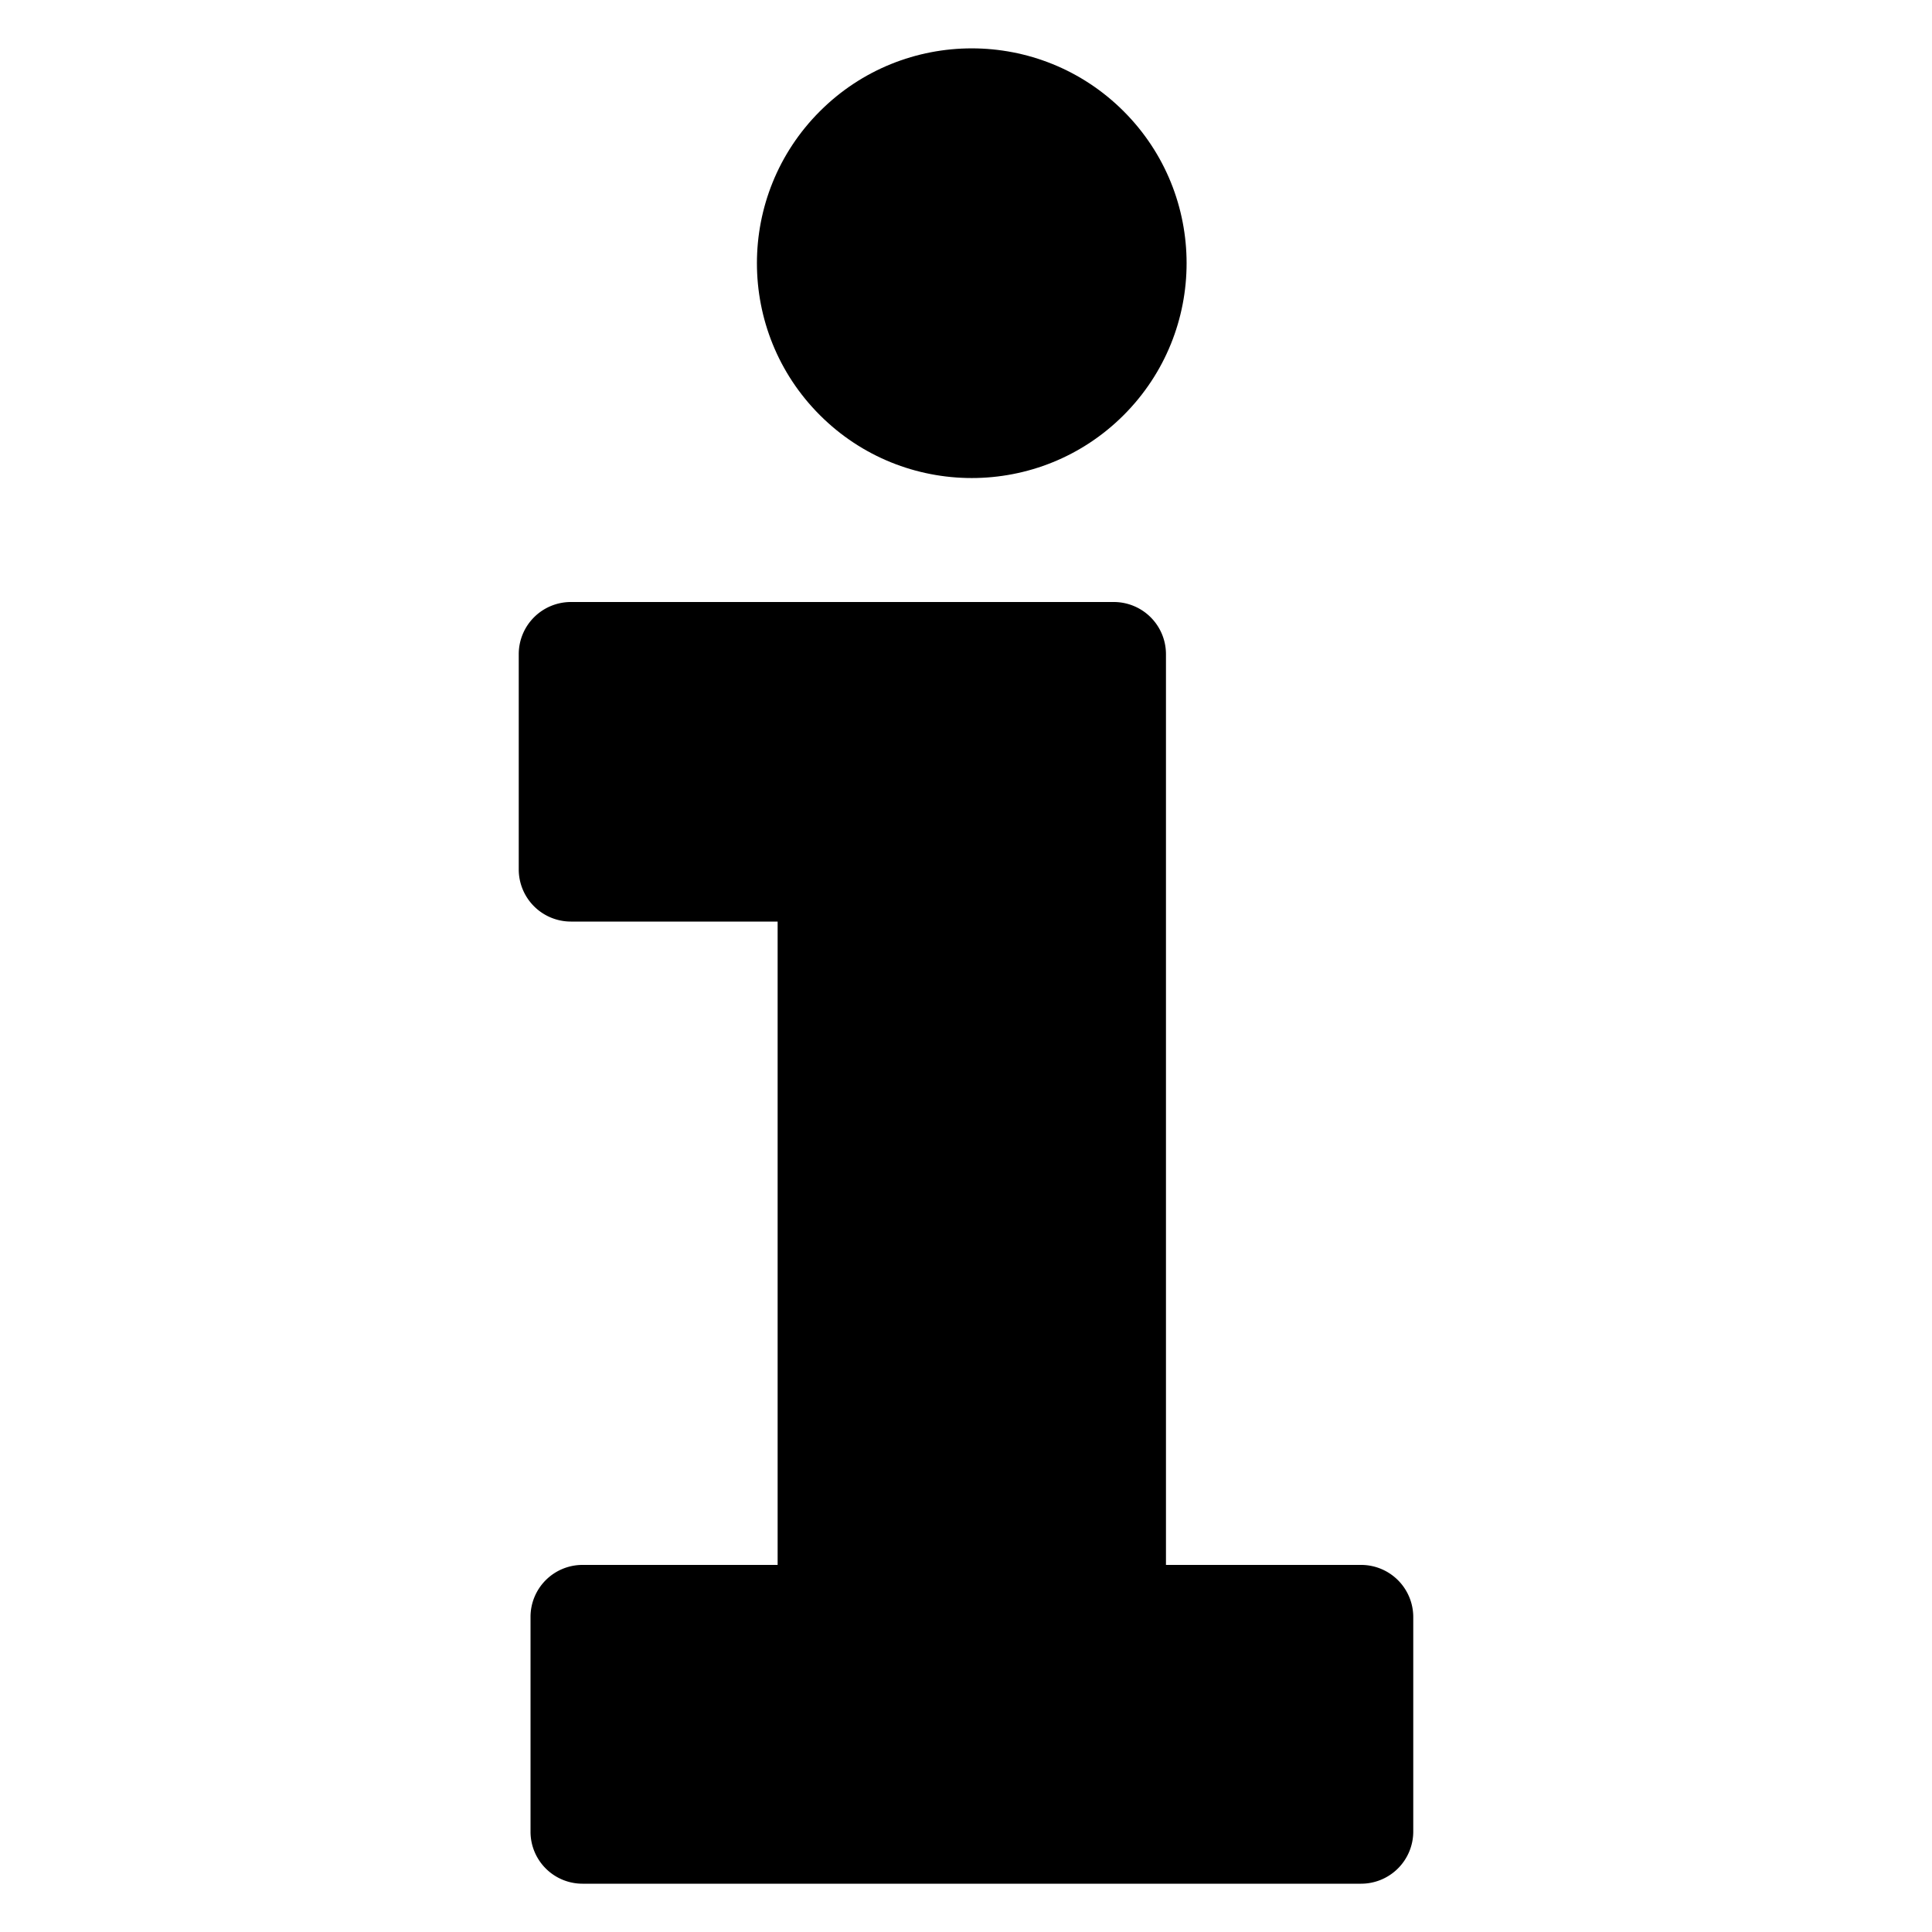 <svg xmlns="http://www.w3.org/2000/svg" viewBox="0 0 100 100"><g id="Layer_1" data-name="Layer 1"><path d="M70.45,81H60.35V33.85a2.7,2.7,0,0,0-2.7-2.69H29.55a2.7,2.7,0,0,0-2.7,2.69V45a2.7,2.7,0,0,0,2.7,2.7h10.7V81H30.15a2.69,2.69,0,0,0-2.69,2.7V94.8a2.69,2.69,0,0,0,2.69,2.7h40.3a2.7,2.7,0,0,0,2.7-2.7V83.68A2.7,2.7,0,0,0,70.45,81Z"/><circle cx="50.3" cy="13.62" r="11.12" transform="translate(5.1 39.56) rotate(-45)"/></g></svg>